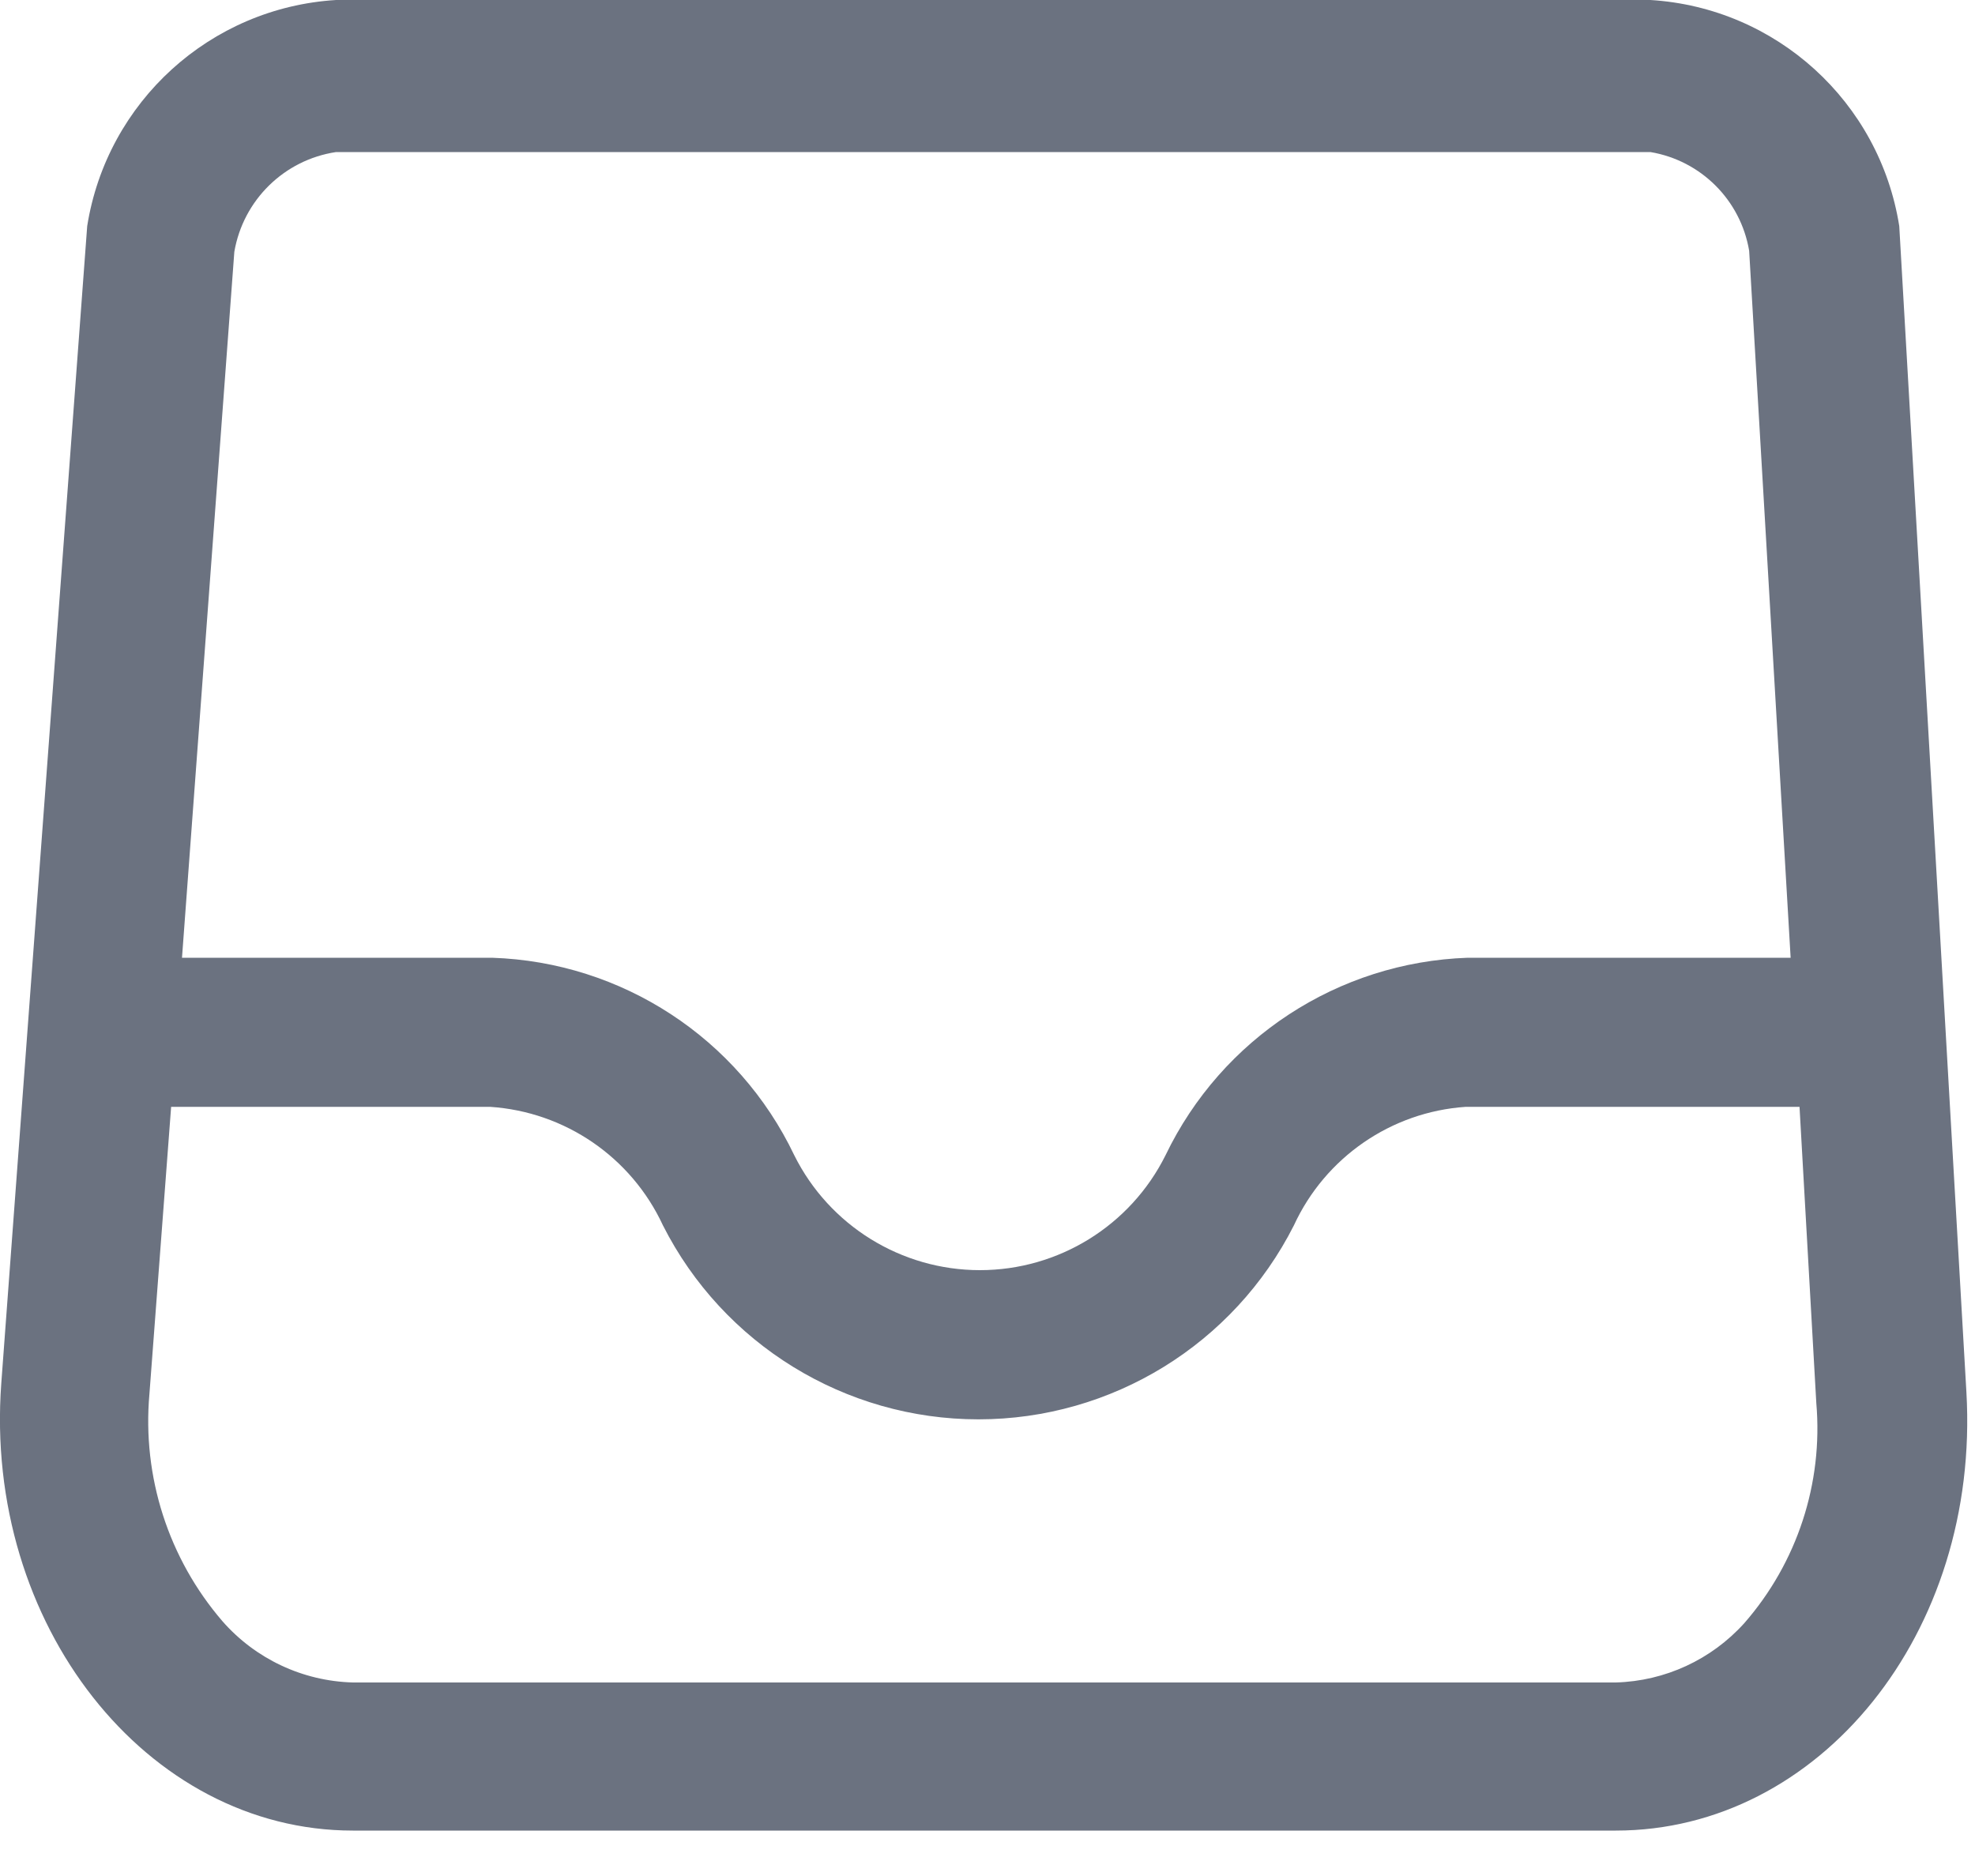 <svg width="20" height="19" viewBox="0 0 20 19" fill="none" xmlns="http://www.w3.org/2000/svg">
<path fill-rule="evenodd" clip-rule="evenodd" d="M19.233 2.29C19.034 1.03 17.986 0.078 16.713 0H3.403C2.13 0.078 1.083 1.03 0.883 2.29L0.013 14.01C-0.167 16.45 1.483 18.54 3.573 18.54H16.363C18.423 18.54 20.053 16.54 19.913 14.1L19.233 2.29ZM3.403 1.54H16.713C17.226 1.626 17.627 2.028 17.713 2.54L18.133 9.7H14.863C13.551 9.745 12.372 10.516 11.803 11.7C11.448 12.413 10.72 12.864 9.923 12.864C9.127 12.864 8.398 12.413 8.043 11.7C7.477 10.514 6.297 9.743 4.983 9.7H1.843L2.373 2.55C2.463 2.026 2.878 1.619 3.403 1.54ZM16.363 17.04C16.861 17.026 17.33 16.809 17.663 16.44C18.199 15.827 18.463 15.022 18.393 14.21L18.223 11.21H14.843C14.088 11.261 13.42 11.722 13.103 12.41C12.494 13.615 11.259 14.375 9.908 14.375C8.558 14.375 7.323 13.615 6.713 12.41C6.393 11.72 5.722 11.26 4.963 11.21H1.733L1.513 14.12C1.439 14.955 1.706 15.785 2.253 16.42C2.588 16.802 3.066 17.026 3.573 17.04H16.363Z" fill="#6B7280"/>
</svg>

